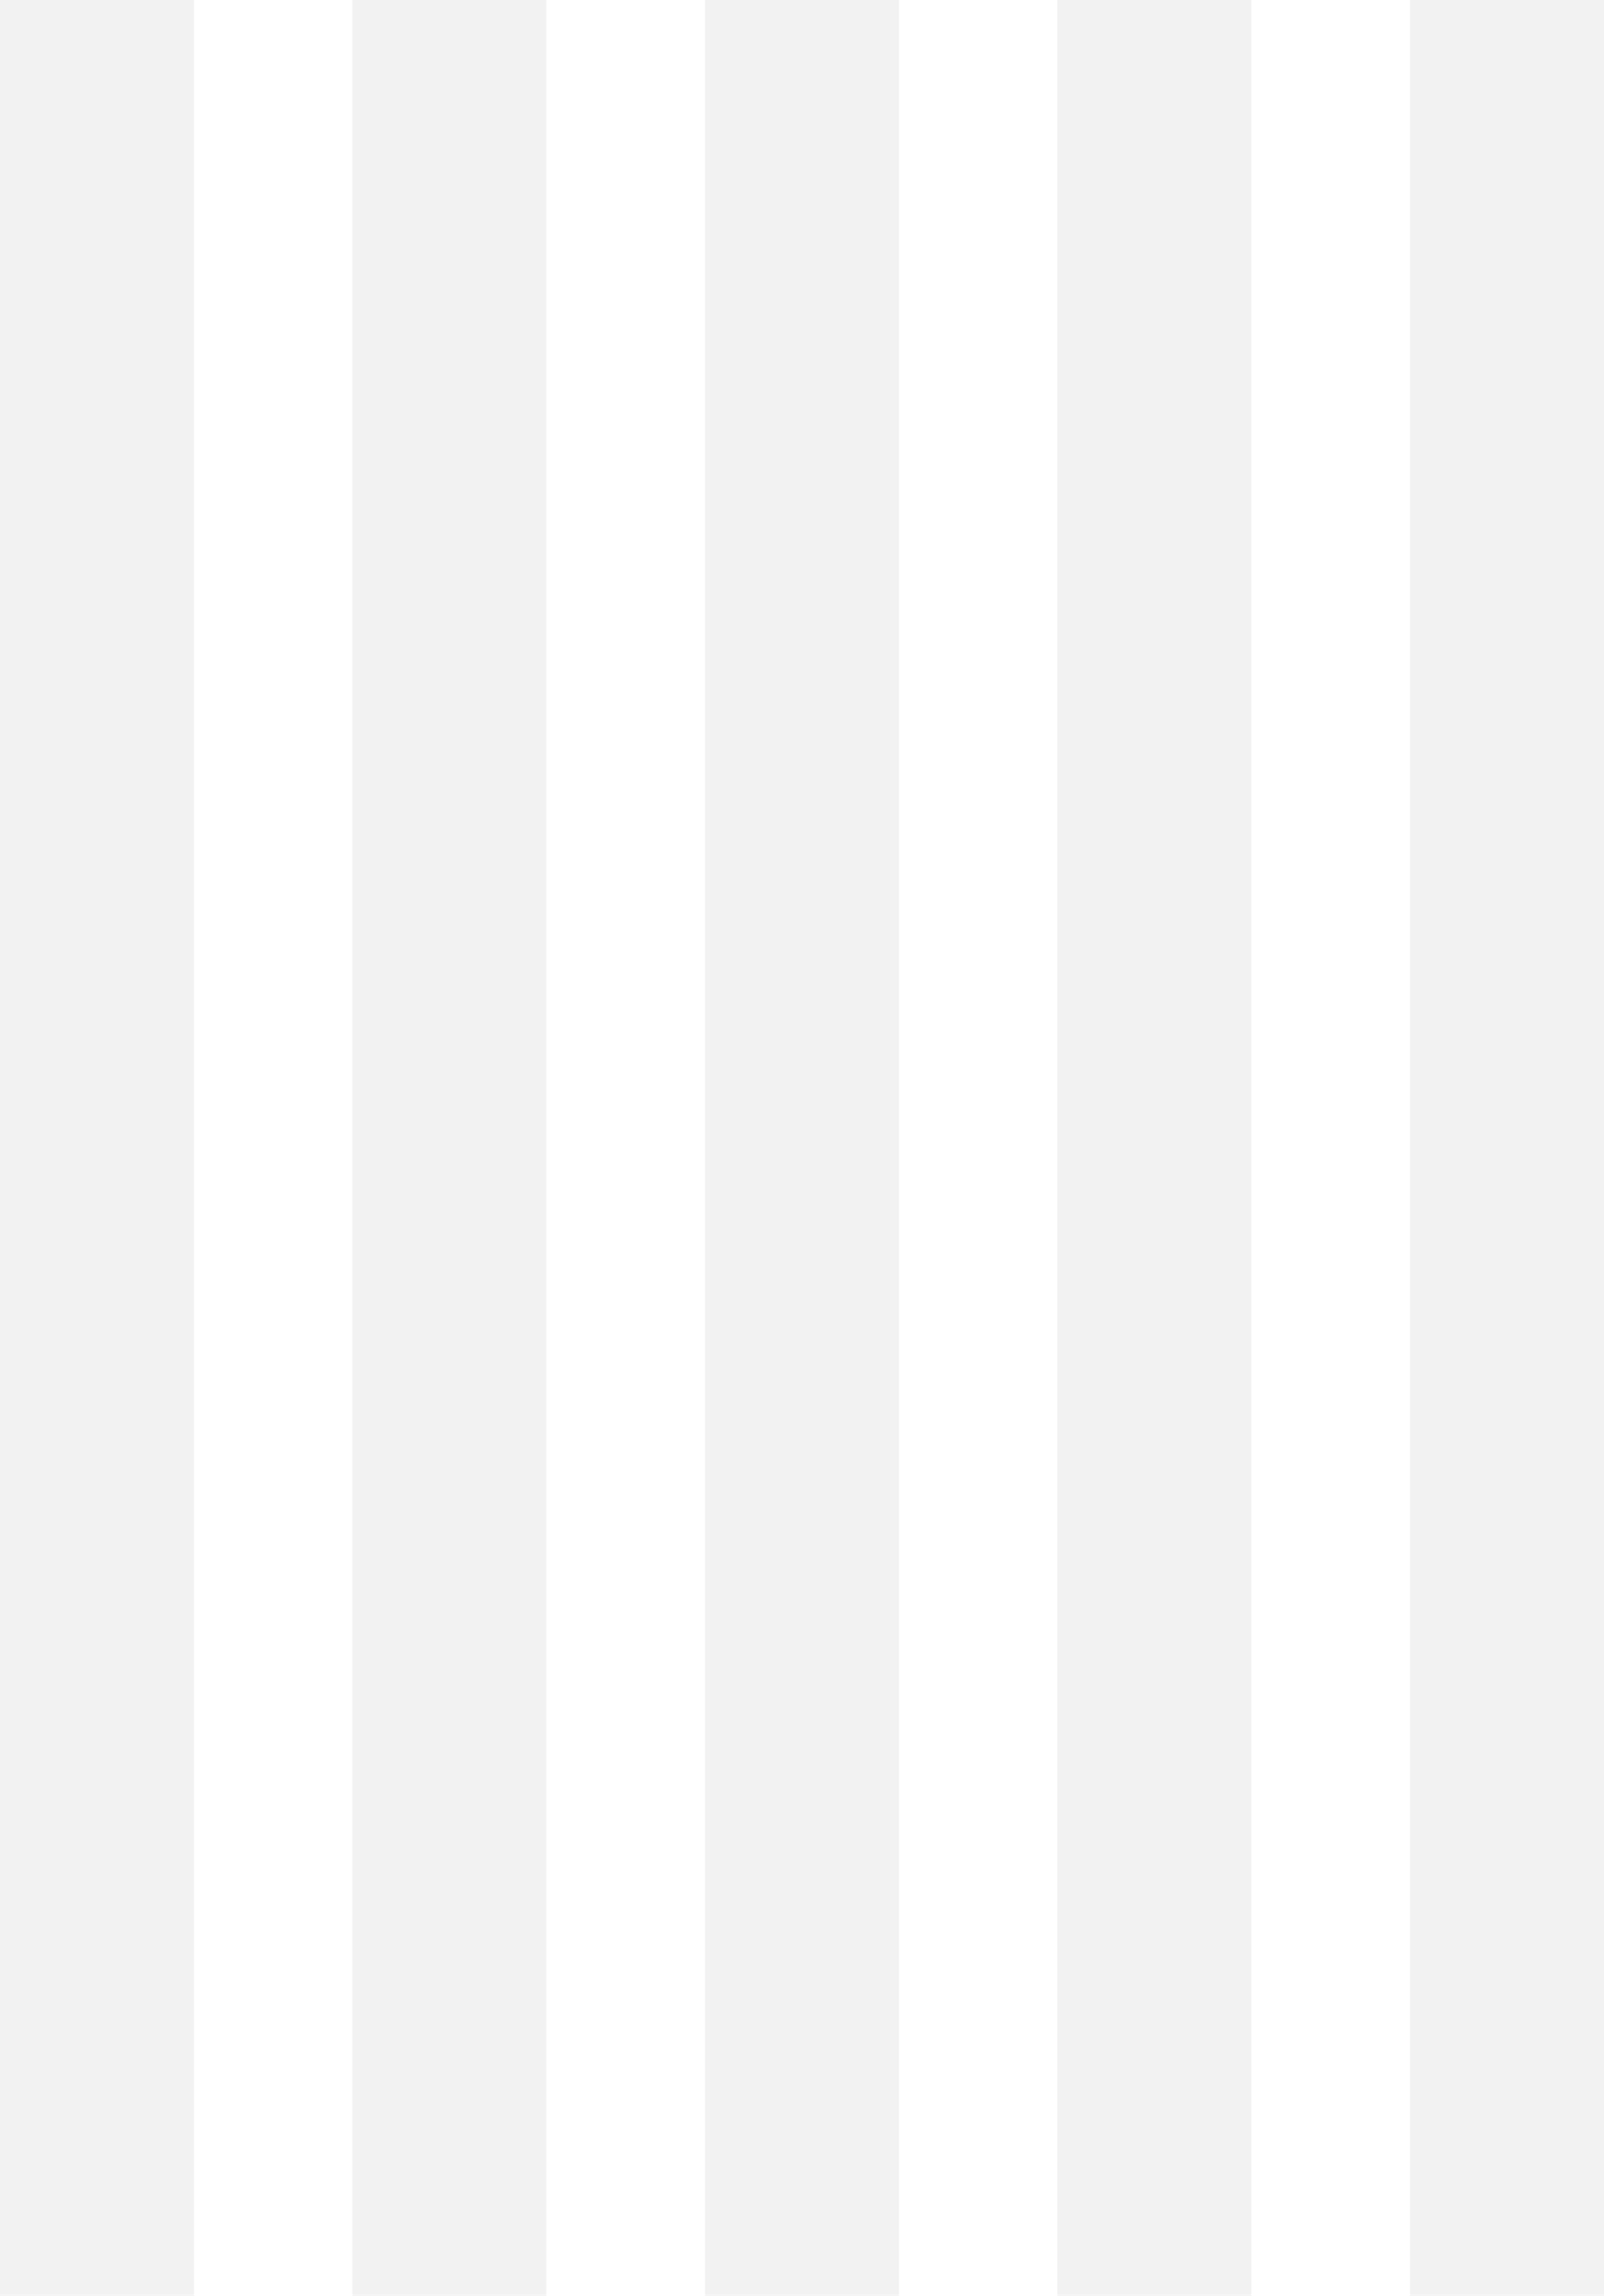 <?xml version="1.0" encoding="UTF-8" standalone="no"?>
<svg xmlns:ffdec="https://www.free-decompiler.com/flash" xmlns:xlink="http://www.w3.org/1999/xlink" ffdec:objectType="shape" height="405.95px" width="283.6px" xmlns="http://www.w3.org/2000/svg">
  <g transform="matrix(1.0, 0.0, 0.0, 1.0, 1.8, 2.7)">
    <path d="M32.5 403.25 L-1.8 403.25 -1.8 -2.7 32.5 -2.7 32.5 403.25" fill="#000000" fill-opacity="0.051" fill-rule="evenodd" stroke="none"/>
    <path d="M94.8 -2.7 L94.8 403.25 60.5 403.25 60.5 -2.7 94.8 -2.7" fill="#000000" fill-opacity="0.051" fill-rule="evenodd" stroke="none"/>
    <path d="M157.15 403.25 L122.85 403.25 122.85 -2.7 157.15 -2.7 157.15 403.25" fill="#000000" fill-opacity="0.051" fill-rule="evenodd" stroke="none"/>
    <path d="M219.45 -2.7 L219.45 403.25 185.15 403.25 185.15 -2.7 219.45 -2.7" fill="#000000" fill-opacity="0.051" fill-rule="evenodd" stroke="none"/>
    <path d="M281.8 403.25 L247.5 403.25 247.5 -2.7 281.8 -2.7 281.8 403.25" fill="#000000" fill-opacity="0.051" fill-rule="evenodd" stroke="none"/>
  </g>
</svg>
